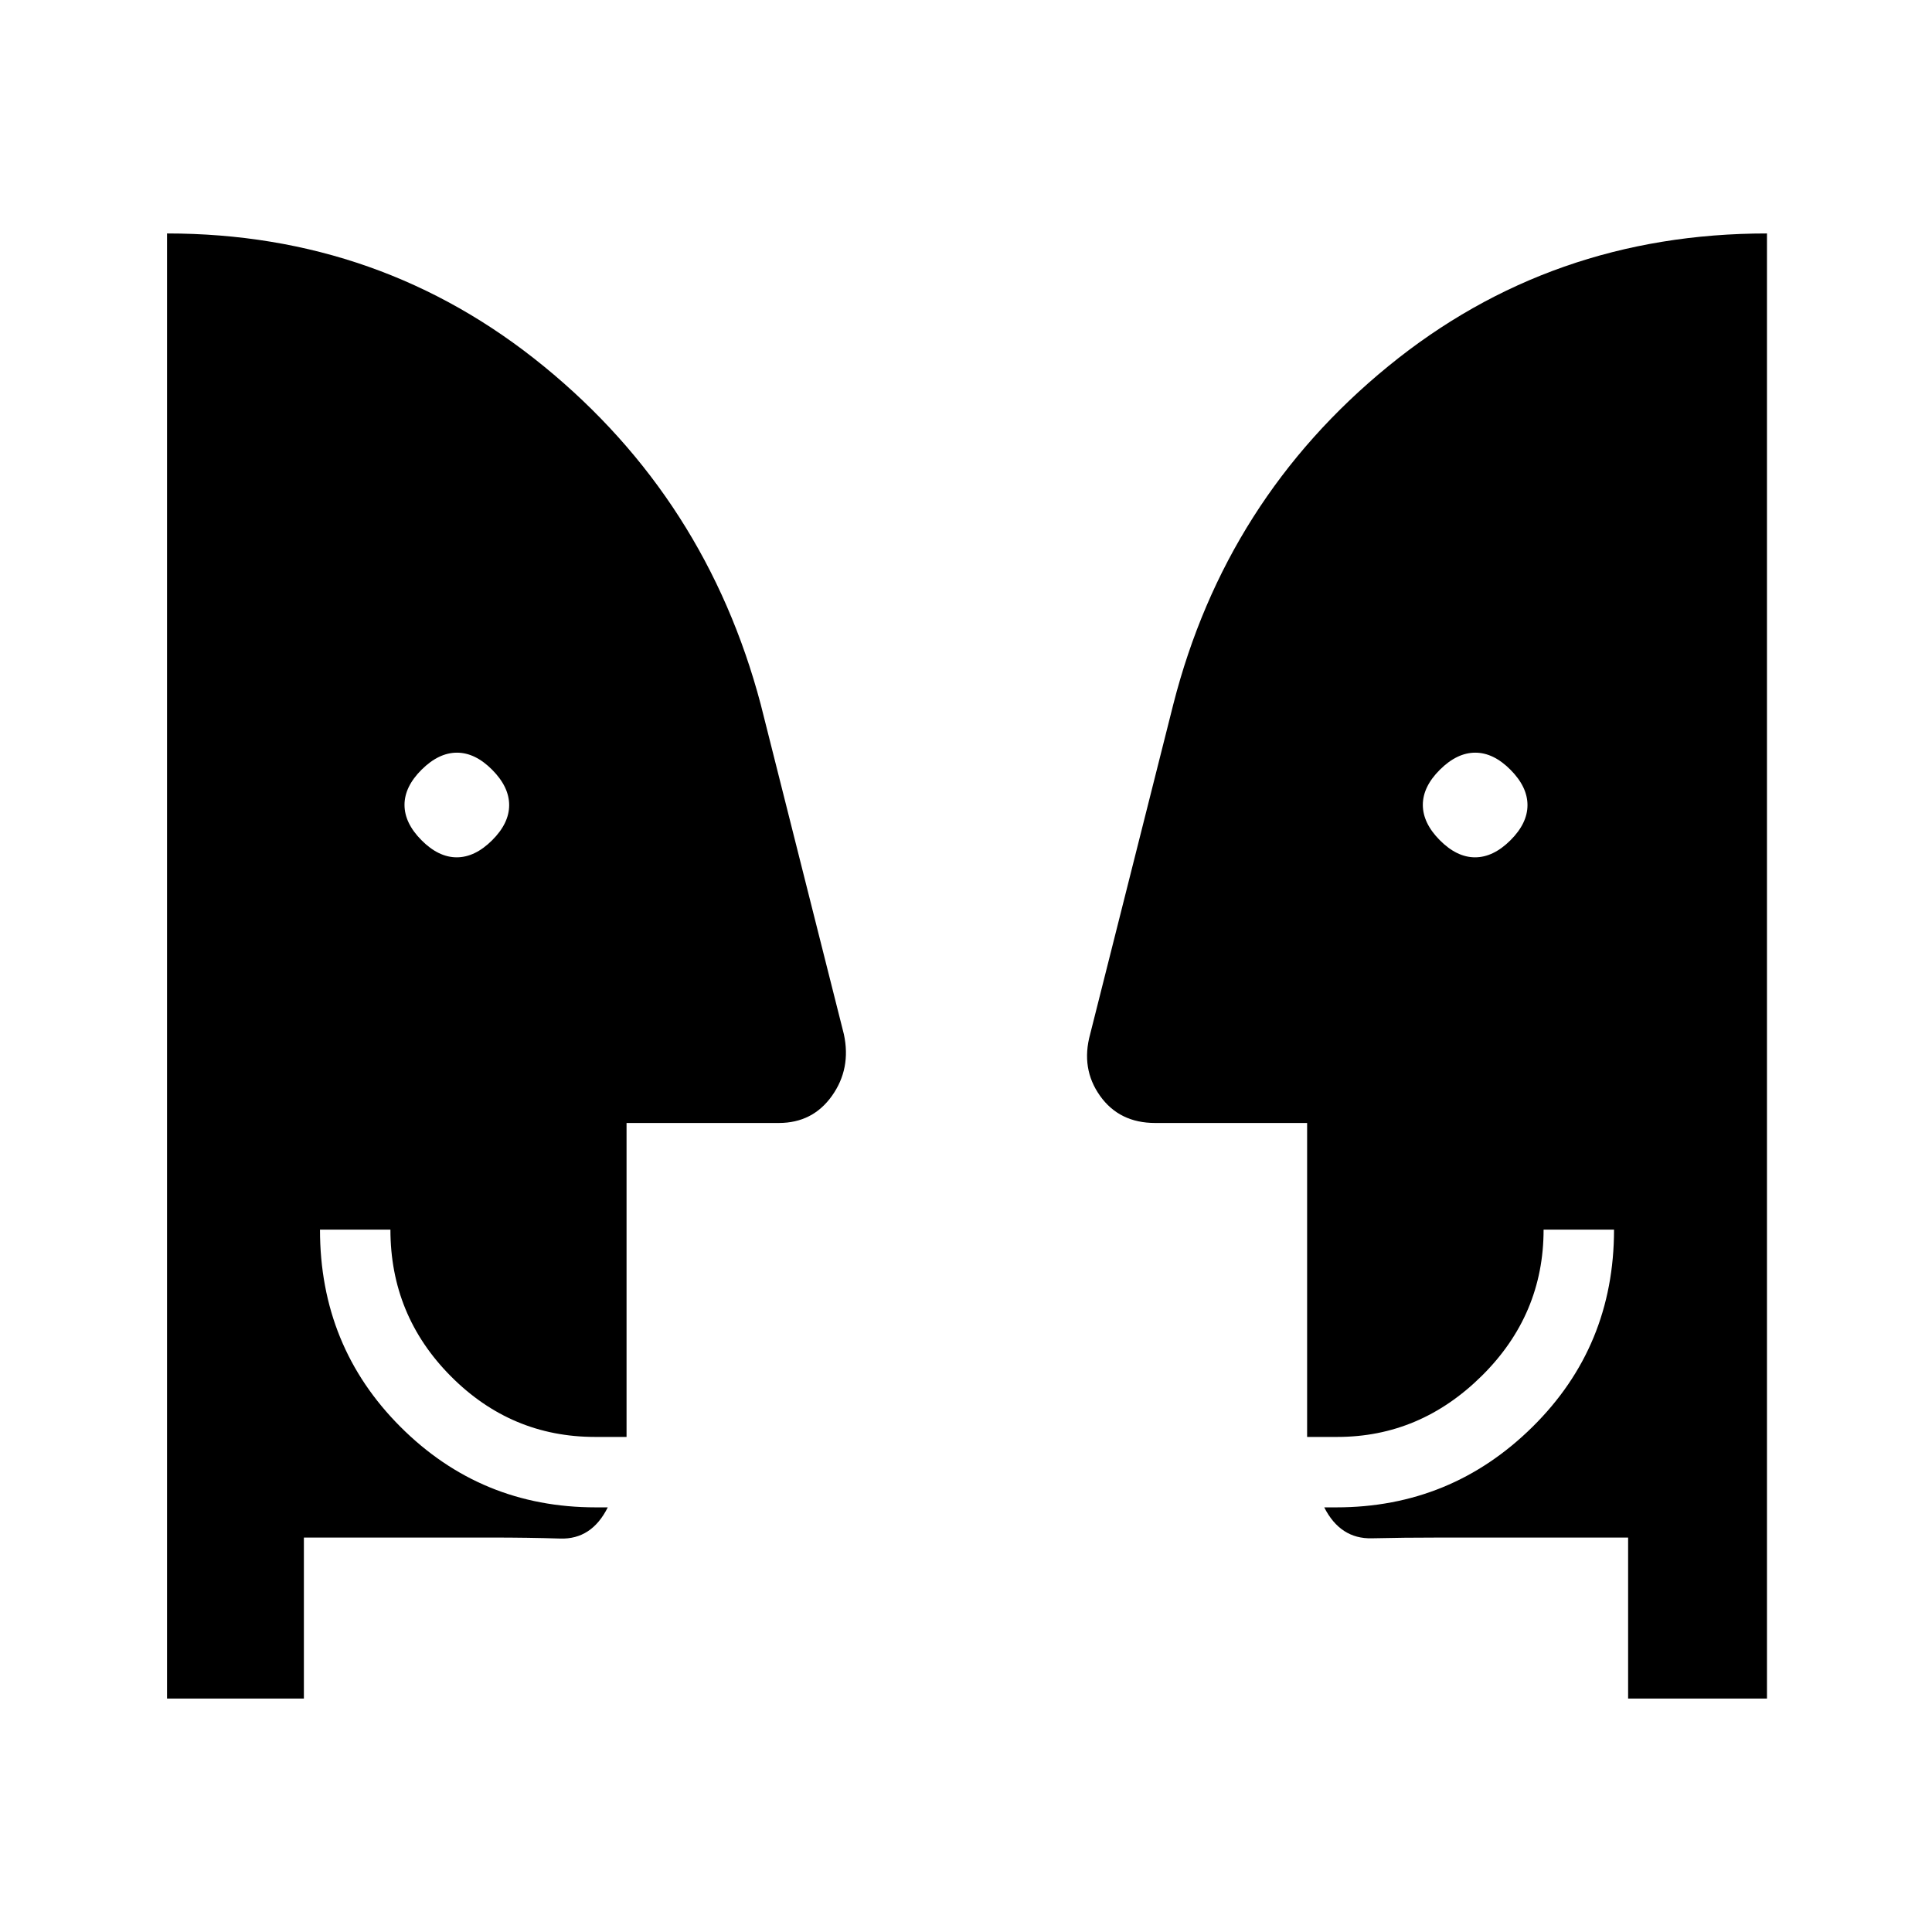 <svg xmlns="http://www.w3.org/2000/svg" height="48" viewBox="0 -960 960 960" width="48"><path d="M226.94-534q9.06 0 17.56-8.44 8.5-8.45 8.5-17.5 0-9.06-8.44-17.56-8.45-8.5-17.5-8.5-9.06 0-17.56 8.44-8.5 8.45-8.5 17.5 0 9.06 8.44 17.56 8.45 8.5 17.5 8.5Zm506 0q9.06 0 17.56-8.44 8.5-8.45 8.5-17.5 0-9.06-8.44-17.56-8.45-8.5-17.5-8.5-9.06 0-17.56 8.44-8.5 8.45-8.5 17.5 0 9.06 8.44 17.56 8.45 8.5 17.5 8.5ZM809-116v-80h-93q-18.75 0-34.37.37Q666-195.25 658-211h6q57 0 97.5-40t40.5-98h-35q0 42.25-30.67 72.62Q705.66-246 664.5-246h-15v-156H574q-17.82 0-27.41-13.5t-4.91-30.58L583-610q26-102 106.79-168T878-844v728h-69Zm-658 0H83v-728q106.42 0 187.21 66T378-610l41.32 163.92Q423-429 413.41-415.5T387-402h-75.67v156h-15.66q-41.7 0-71.69-30.19Q194-306.39 194-349h-35q0 58 40 98t97 40h6q-8 16-23.62 15.5-15.63-.5-34.38-.5h-93v80Z"/></svg>